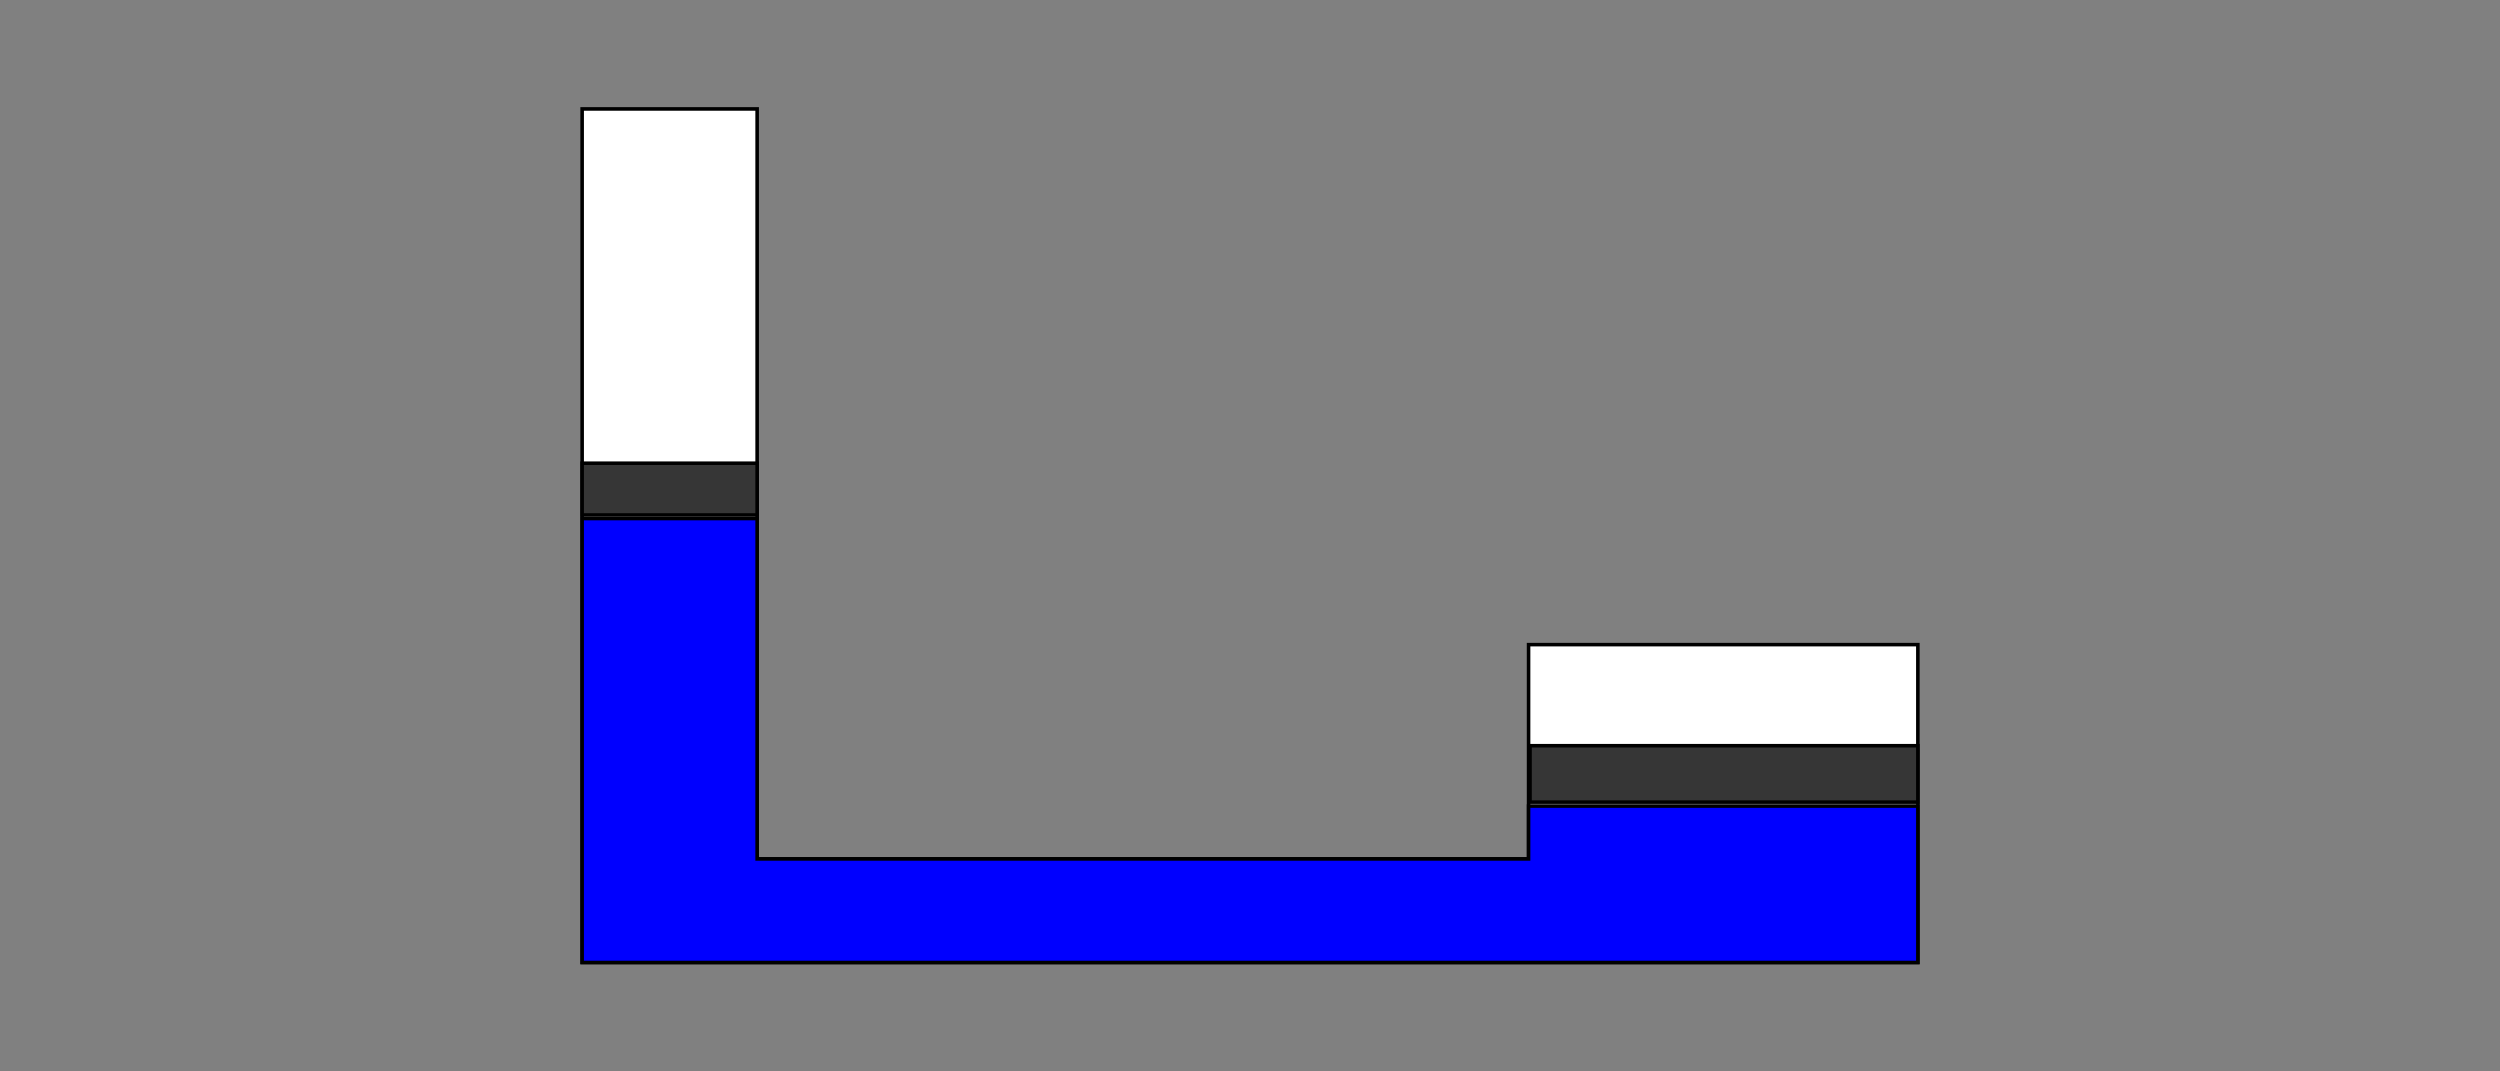 <?xml version="1.0" encoding="UTF-8"?>
<svg id="Layer_1" xmlns="http://www.w3.org/2000/svg" version="1.1" viewBox="0 0 700 300">
  <rect x="0" y="0" width="700" height="300" fill="#808080" stroke="none"/>
  <!-- Generator: Adobe Illustrator 29.5.0, SVG Export Plug-In . SVG Version: 2.1.0 Build 137)  -->
  <defs>
    <style>
      .st0 {
        fill: #fff;
      }

      .st1 {
        fill: blue;
      }

      .st2 {
        fill: #363636;
      }
    </style>
  </defs>
  <g>
    <polygon class="st0" points="163 269.5 163 30.5 212 30.5 212 240.5 428 240.5 428 180.5 537 180.5 537 269.5 163 269.5"/>
    <path d="M211.5,31v210h217v-60h108v88H163.5V31h48M212.5,30h-50v240h375v-90h-110v60h-215V30h0Z"/>
  </g>
  <g>
    <polygon class="st1" points="163 269.5 163 145.2 212 145.2 212 240.5 428 240.5 428 225.7 537 225.7 537 269.5 163 269.5"/>
    <path d="M211.5,145.7v95.3h217v-14.8h108v42.8H163.5v-123.3h48M212.5,144.7h-50v125.3h375v-44.8h-110v14.8h-215v-95.3h0Z"/>
  </g>
  <g>
    <rect class="st2" x="163" y="129.7" width="49" height="14.5"/>
    <path d="M211.5,130.2v13.5h-48v-13.5h48M212.5,129.2h-50v15.5h50v-15.5h0Z"/>
  </g>
  <g>
    <rect class="st2" x="428.4" y="208.8" width="108.6" height="15.8"/>
    <path d="M536.5,209.3v14.8h-107.6v-14.8h107.6M537.5,208.3h-109.6v16.8h109.6v-16.8h0Z"/>
  </g>
</svg>